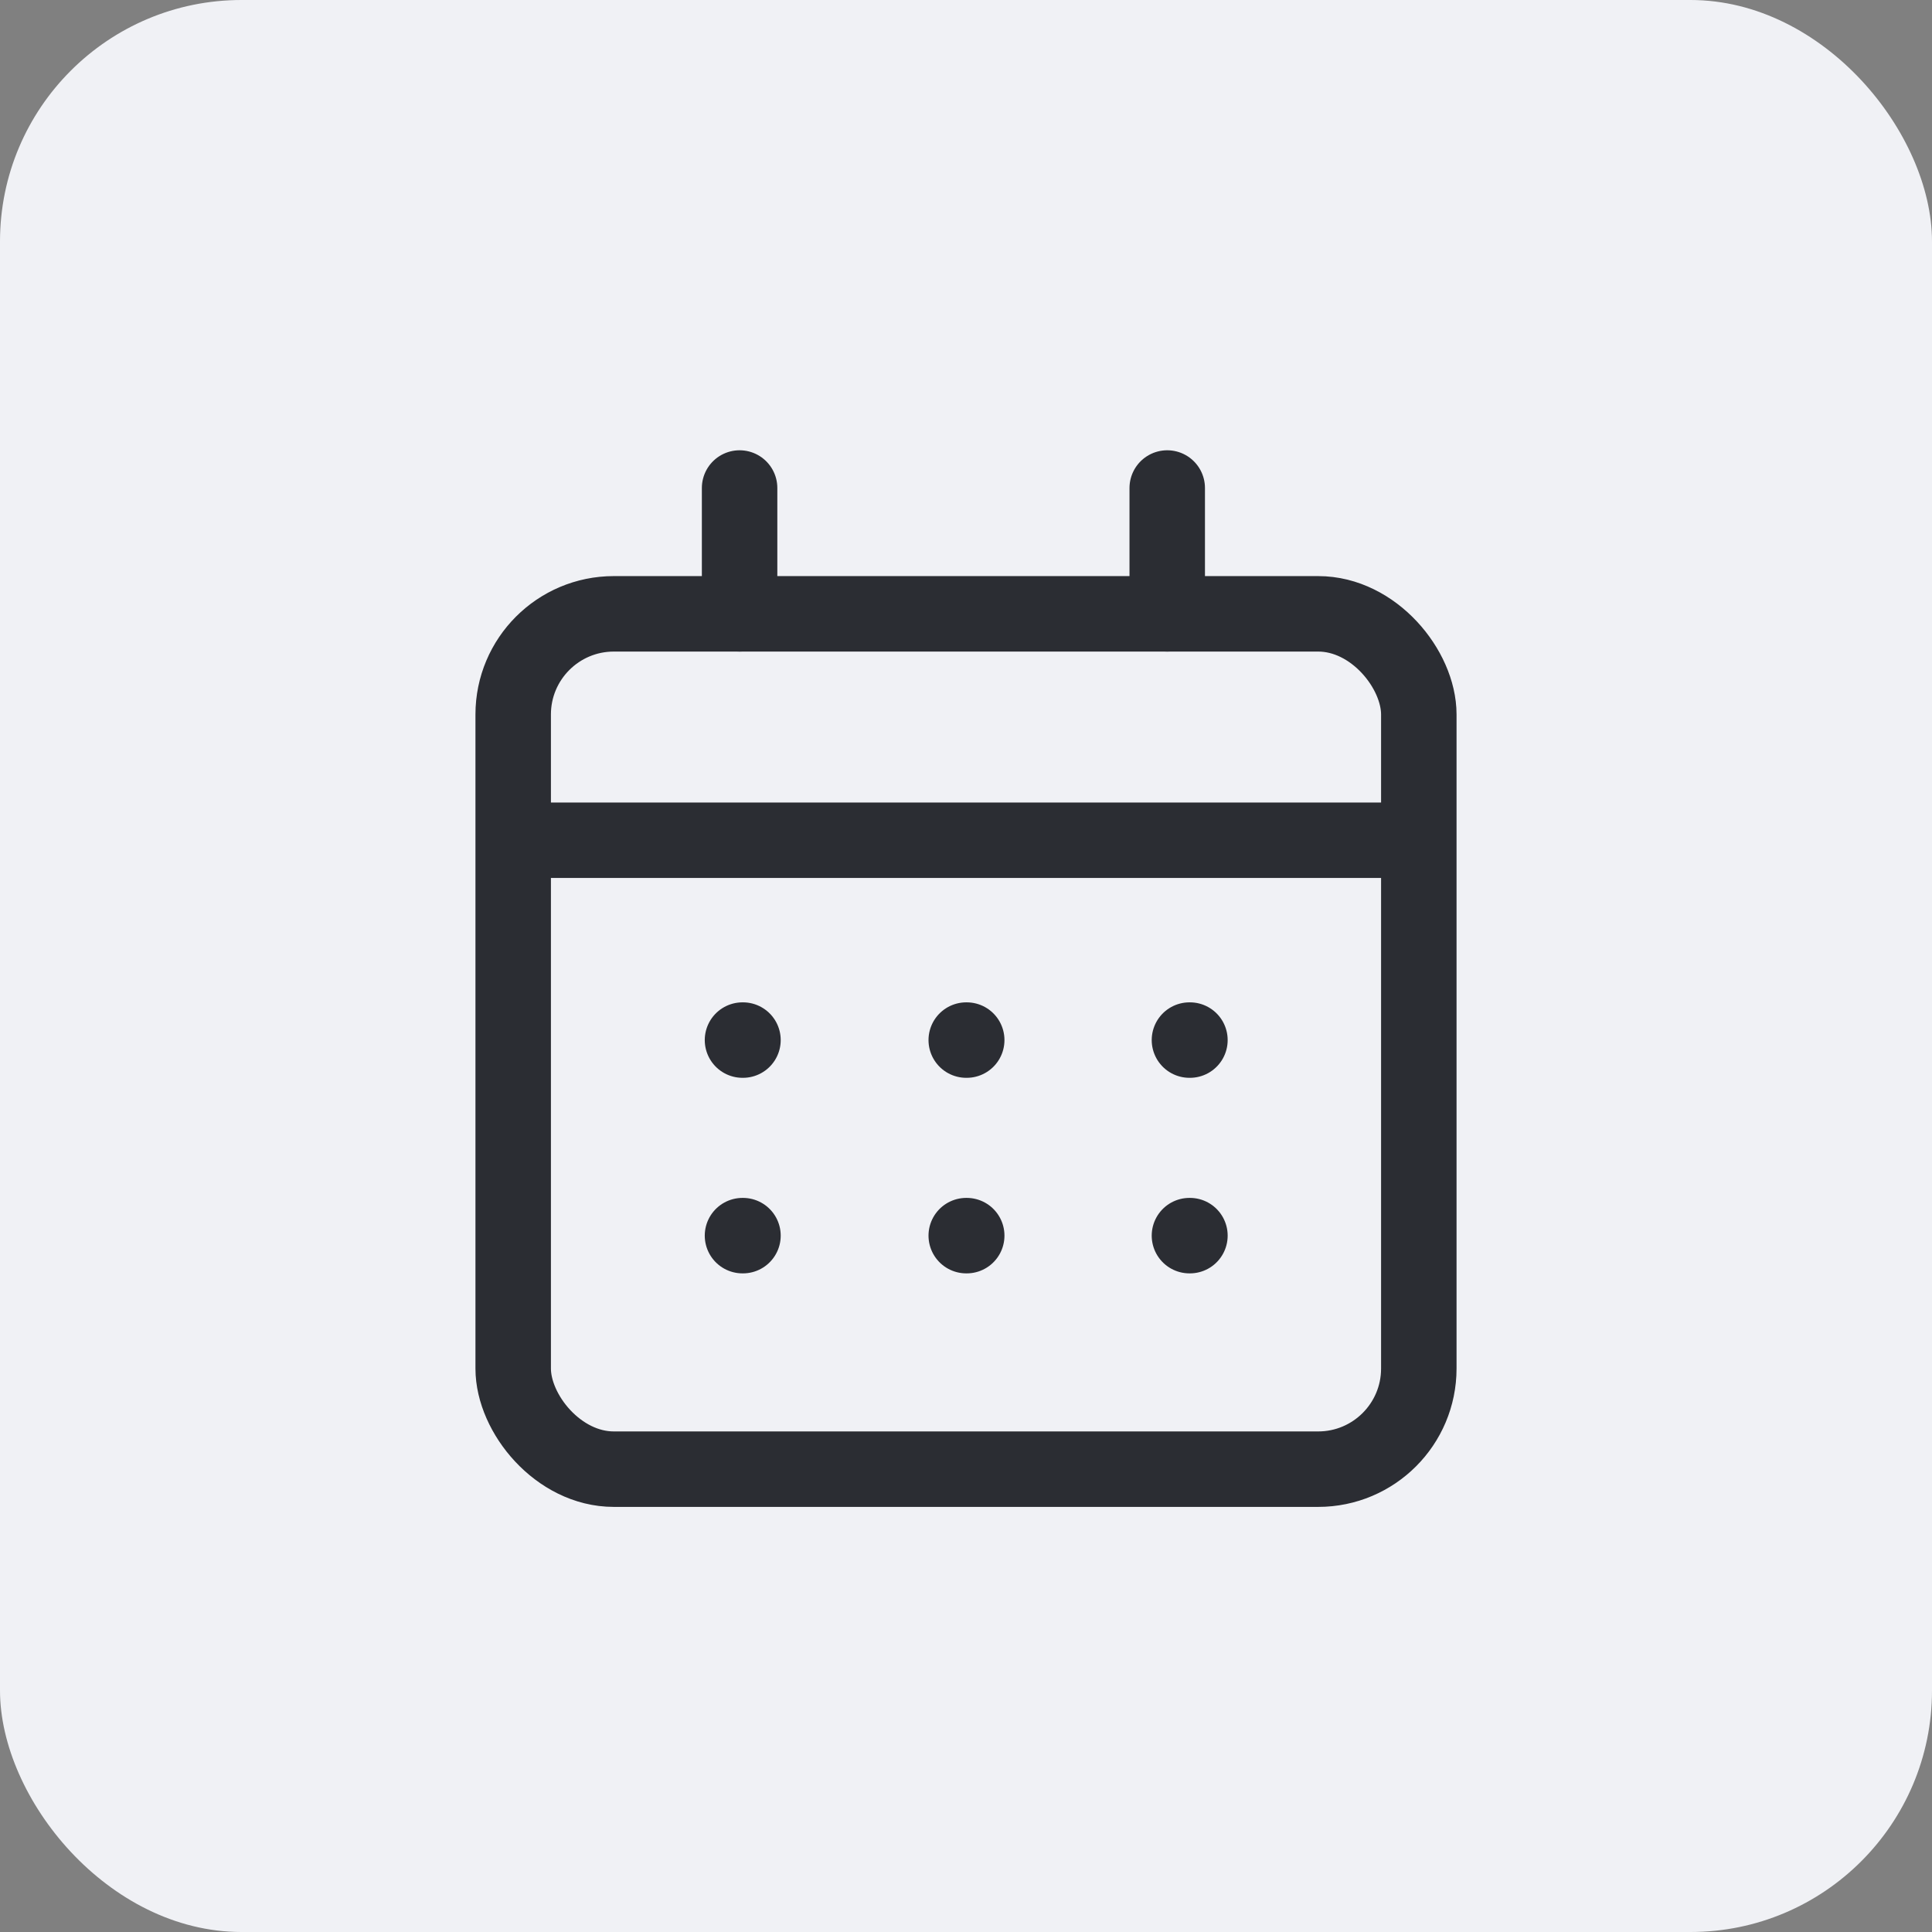 <svg width="32" height="32" viewBox="0 0 32 32" fill="none" xmlns="http://www.w3.org/2000/svg">
<rect x="0" y="0" width="32" height="32" fill="#808080" stroke="none"/>
<rect width="32" height="32" rx="4" fill="#F0F1F5"/>
<path d="M8.577 13.917H23.43" stroke="#2B2D33" stroke-width="1.25" stroke-linecap="round" stroke-linejoin="round"/>
<path d="M19.701 17.227H19.709" stroke="#2B2D33" stroke-width="1.25" stroke-linecap="round" stroke-linejoin="round"/>
<path d="M16.004 17.227H16.012" stroke="#2B2D33" stroke-width="1.25" stroke-linecap="round" stroke-linejoin="round"/>
<path d="M12.298 17.227H12.306" stroke="#2B2D33" stroke-width="1.25" stroke-linecap="round" stroke-linejoin="round"/>
<path d="M19.701 20.466H19.709" stroke="#2B2D33" stroke-width="1.25" stroke-linecap="round" stroke-linejoin="round"/>
<path d="M16.004 20.466H16.012" stroke="#2B2D33" stroke-width="1.25" stroke-linecap="round" stroke-linejoin="round"/>
<path d="M12.298 20.466H12.306" stroke="#2B2D33" stroke-width="1.25" stroke-linecap="round" stroke-linejoin="round"/>
<path d="M19.333 8.083V10.167" stroke="#2B2D33" stroke-width="1.25" stroke-linecap="round" stroke-linejoin="round"/>
<path d="M12.25 8.083V10.167" stroke="#2B2D33" stroke-width="1.25" stroke-linecap="round" stroke-linejoin="round"/>
<rect x="8.5" y="10.167" width="15" height="14.167" rx="1.667" stroke="#2B2D33" stroke-width="1.25" stroke-linecap="round" stroke-linejoin="round"/>
</svg>

